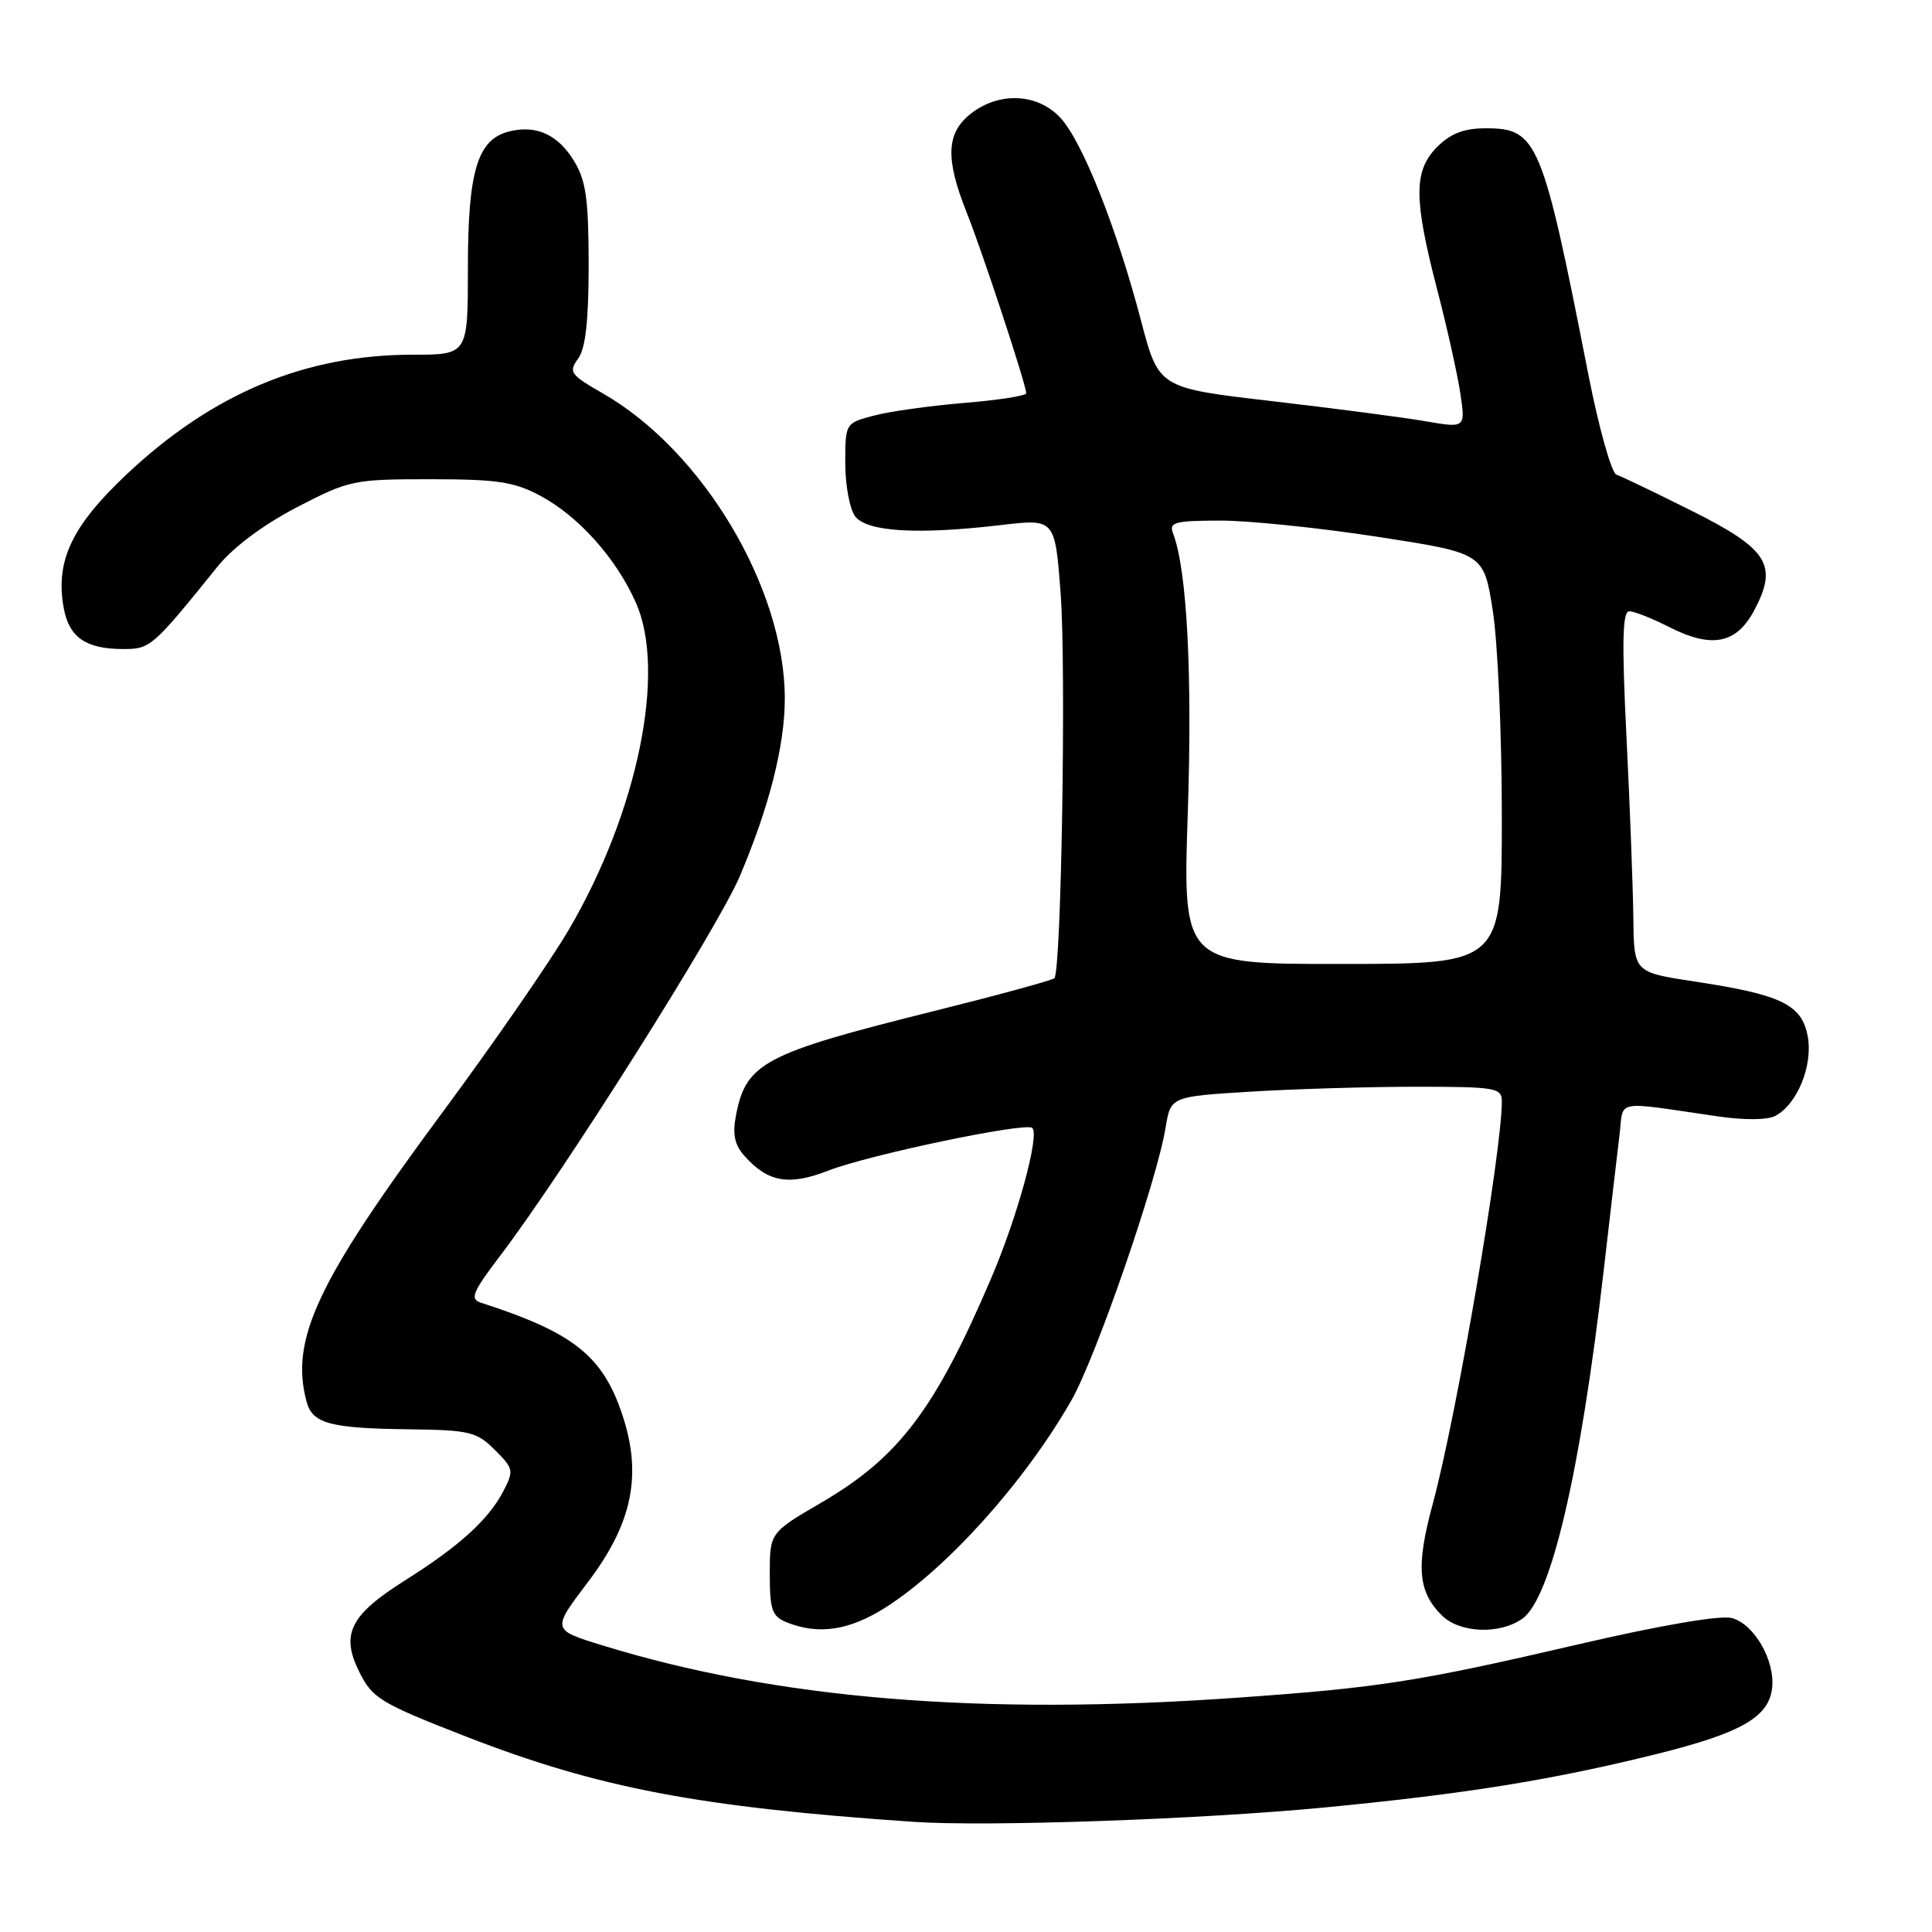 <?xml version="1.0" encoding="UTF-8" standalone="no"?>
<!DOCTYPE svg PUBLIC "-//W3C//DTD SVG 1.1//EN" "http://www.w3.org/Graphics/SVG/1.1/DTD/svg11.dtd" >
<svg xmlns="http://www.w3.org/2000/svg" xmlns:xlink="http://www.w3.org/1999/xlink" version="1.1" viewBox="0 0 256 256">
 <g >
 <path fill="currentColor"
d=" M 175.50 239.50 C 194.13 237.71 205.60 235.87 219.50 232.42 C 230.63 229.66 234.35 227.55 234.81 223.72 C 235.25 220.04 232.42 215.14 229.43 214.39 C 227.89 214.01 219.90 215.38 209.20 217.87 C 187.91 222.82 182.78 223.63 164.00 224.95 C 129.89 227.37 102.82 225.13 79.69 217.98 C 73.11 215.95 73.11 215.95 77.93 209.60 C 83.81 201.83 85.12 195.41 82.45 187.43 C 79.85 179.64 75.96 176.56 63.74 172.62 C 62.22 172.13 62.58 171.25 66.36 166.28 C 74.83 155.11 95.07 123.04 98.02 116.12 C 101.93 106.93 104.00 98.75 103.99 92.54 C 103.98 77.91 93.10 59.69 79.85 52.11 C 75.57 49.66 75.31 49.29 76.60 47.53 C 77.59 46.18 78.00 42.53 78.00 35.06 C 77.99 26.40 77.65 23.93 76.07 21.34 C 73.92 17.82 71.06 16.52 67.45 17.42 C 63.27 18.47 62.00 22.67 62.00 35.45 C 62.00 47.00 62.00 47.00 54.71 47.00 C 40.43 47.00 28.18 52.12 16.77 62.86 C 9.46 69.75 7.29 74.39 8.46 80.65 C 9.18 84.48 11.42 86.00 16.33 86.00 C 19.93 86.00 20.20 85.77 28.83 75.07 C 30.90 72.51 34.87 69.54 39.33 67.22 C 46.27 63.62 46.83 63.50 57.00 63.50 C 65.89 63.50 68.13 63.84 71.59 65.69 C 76.68 68.41 81.67 74.00 84.27 79.89 C 88.31 89.01 84.51 107.57 75.40 123.14 C 72.94 127.35 65.32 138.37 58.45 147.64 C 41.98 169.90 38.42 177.50 40.62 185.72 C 41.40 188.63 43.70 189.26 54.20 189.39 C 62.24 189.49 63.17 189.72 65.57 192.12 C 68.06 194.60 68.11 194.88 66.68 197.62 C 64.72 201.37 60.85 204.88 53.73 209.37 C 46.36 214.01 45.10 216.53 47.63 221.58 C 49.36 225.05 50.41 225.68 61.82 230.13 C 79.28 236.92 92.62 239.46 121.00 241.40 C 130.73 242.07 159.04 241.08 175.50 239.50 Z  M 117.32 213.01 C 125.47 207.84 135.79 196.35 141.95 185.58 C 145.20 179.90 153.30 156.48 154.45 149.40 C 155.13 145.30 155.13 145.30 165.72 144.65 C 171.54 144.29 181.42 144.00 187.66 144.00 C 198.19 144.00 199.00 144.14 199.00 145.93 C 199.00 152.66 193.01 187.57 189.86 199.22 C 187.60 207.54 187.87 210.87 191.03 214.03 C 193.39 216.39 198.66 216.62 201.70 214.50 C 205.50 211.84 209.39 195.24 212.48 168.50 C 213.37 160.80 214.32 152.62 214.60 150.32 C 215.16 145.63 213.70 145.90 227.50 147.91 C 231.09 148.44 234.20 148.42 235.24 147.86 C 238.16 146.32 240.25 141.16 239.53 137.30 C 238.74 133.10 236.04 131.79 224.50 130.05 C 216.50 128.83 216.50 128.83 216.43 121.67 C 216.38 117.73 215.98 106.96 215.52 97.75 C 214.89 84.98 214.98 81.00 215.89 81.00 C 216.54 81.00 218.90 81.93 221.12 83.06 C 226.78 85.95 230.05 85.33 232.41 80.94 C 235.64 74.89 234.33 72.78 224.19 67.70 C 219.35 65.28 214.85 63.12 214.19 62.90 C 213.53 62.68 211.84 56.65 210.44 49.50 C 204.37 18.55 203.72 17.00 196.88 17.00 C 194.00 17.00 192.24 17.67 190.45 19.45 C 187.31 22.60 187.30 26.26 190.40 38.24 C 191.73 43.33 193.12 49.58 193.50 52.12 C 194.19 56.73 194.19 56.73 188.84 55.81 C 185.90 55.30 176.76 54.11 168.52 53.15 C 153.53 51.41 153.53 51.41 151.19 42.48 C 147.97 30.21 143.42 18.75 140.52 15.62 C 137.49 12.35 132.39 12.12 128.63 15.07 C 125.37 17.64 125.24 21.02 128.11 28.21 C 130.17 33.37 135.95 50.90 135.98 52.11 C 135.99 52.44 132.29 53.02 127.75 53.39 C 123.21 53.77 117.81 54.52 115.75 55.08 C 112.02 56.07 112.00 56.10 112.00 61.35 C 112.00 64.25 112.58 67.41 113.29 68.39 C 114.82 70.47 121.53 70.88 132.65 69.57 C 139.79 68.73 139.79 68.73 140.54 78.62 C 141.28 88.52 140.63 128.70 139.71 129.62 C 139.44 129.89 132.30 131.84 123.84 133.95 C 101.18 139.59 98.84 140.83 97.51 147.85 C 97.04 150.33 97.34 151.72 98.69 153.22 C 101.80 156.67 104.56 157.14 109.76 155.11 C 115.15 153.01 135.99 148.65 136.79 149.46 C 137.77 150.44 134.81 161.27 131.32 169.41 C 123.90 186.77 119.10 193.10 108.87 199.08 C 102.00 203.09 102.00 203.09 102.00 208.58 C 102.00 213.33 102.30 214.18 104.25 214.97 C 108.45 216.66 112.54 216.05 117.32 213.01 Z  M 157.39 107.63 C 158.00 89.24 157.28 75.50 155.45 70.72 C 154.86 69.20 155.58 69.00 161.64 68.98 C 165.41 68.97 174.82 69.94 182.55 71.13 C 196.61 73.30 196.61 73.30 197.80 80.91 C 198.46 85.09 199.00 97.34 199.00 108.12 C 199.00 127.72 199.00 127.72 177.86 127.73 C 156.71 127.75 156.71 127.75 157.39 107.63 Z "/>
</g>
</svg>